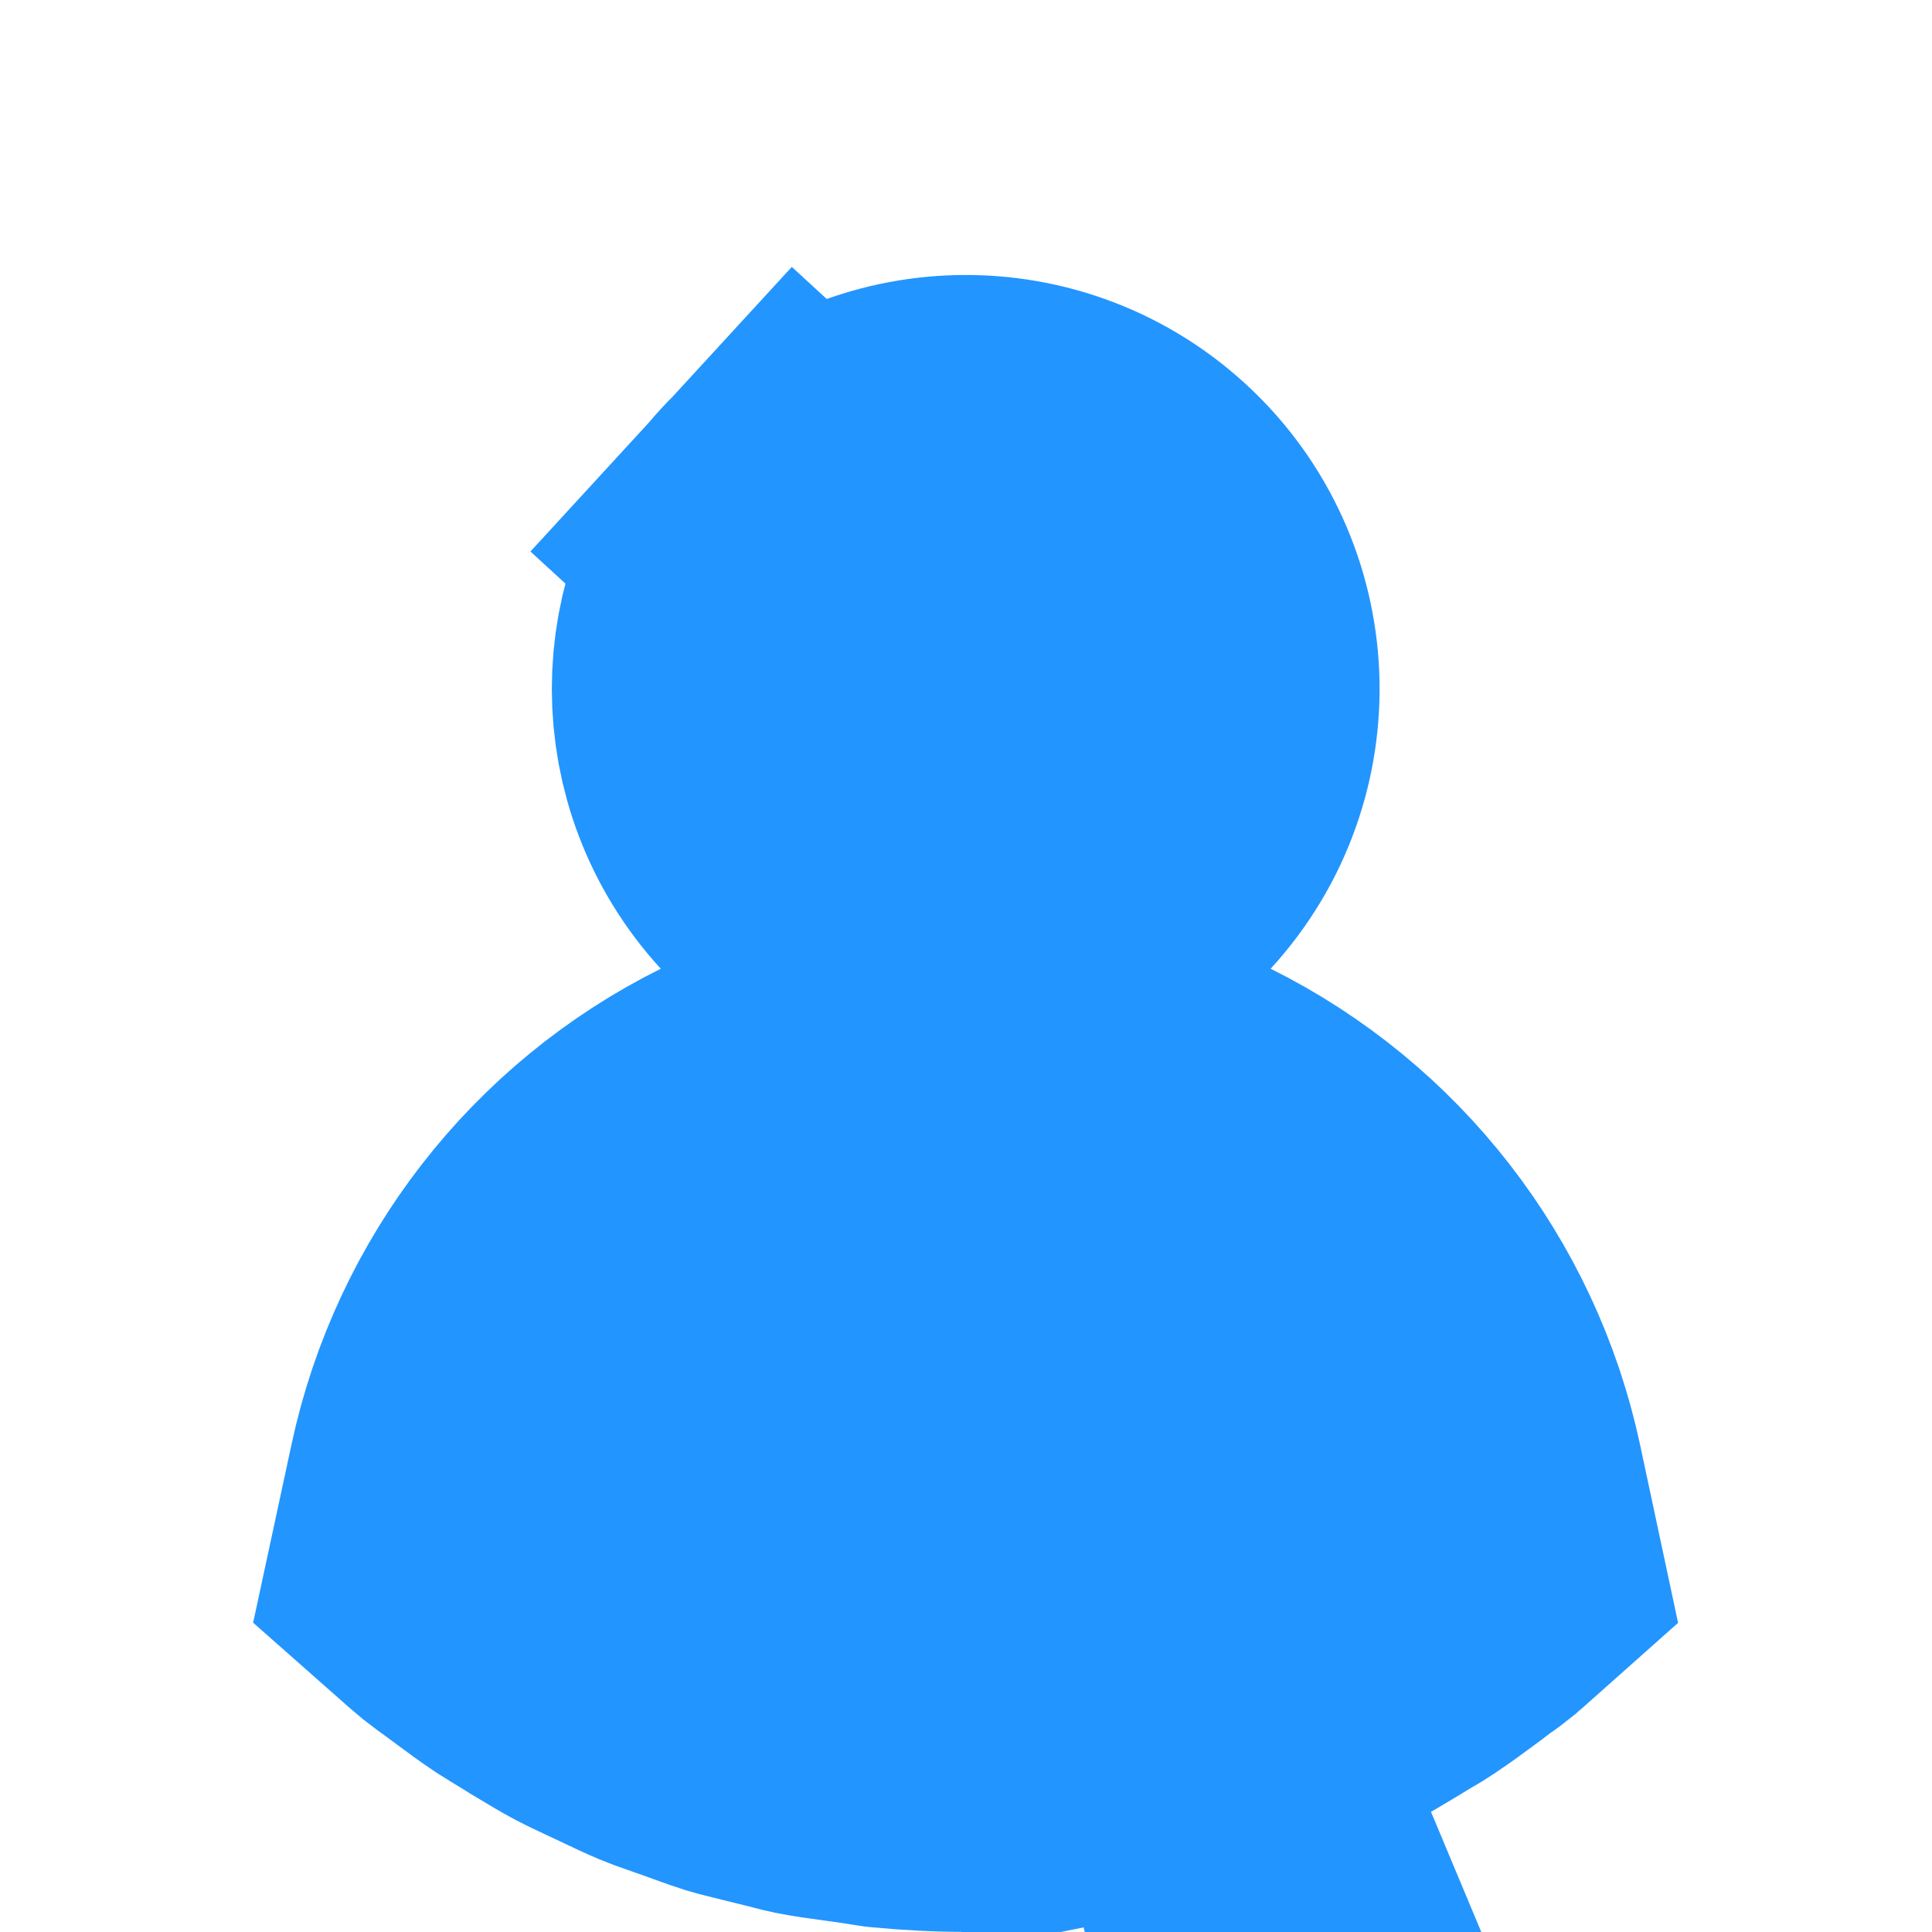 <svg width="20" height="20" viewBox="0 0 20 20" fill="none" xmlns="http://www.w3.org/2000/svg">
<path id="user" d="M11.956 19.804L11.565 17.843C11.459 17.864 11.352 17.878 11.17 17.903C11.145 17.906 11.118 17.91 11.09 17.914L11.084 17.915C11.034 17.922 10.988 17.929 10.952 17.934L10.902 17.942L10.861 17.949C10.836 17.953 10.821 17.955 10.809 17.957C10.8 17.958 10.796 17.959 10.796 17.959L10.794 17.959C10.525 17.985 10.261 17.999 10 17.999C9.739 17.999 9.474 17.985 9.206 17.959L9.204 17.959C9.204 17.959 9.203 17.959 9.202 17.958C9.2 17.958 9.196 17.958 9.19 17.957C9.179 17.955 9.164 17.953 9.139 17.949L9.098 17.942L9.048 17.934C9.011 17.929 8.966 17.922 8.916 17.915L8.91 17.914C8.882 17.91 8.855 17.906 8.829 17.903C8.648 17.878 8.541 17.864 8.435 17.843L8.435 17.843L8.426 17.841C8.38 17.832 8.358 17.826 8.312 17.814C8.271 17.803 8.21 17.787 8.093 17.759C8.037 17.745 7.99 17.733 7.948 17.723C7.83 17.694 7.759 17.677 7.684 17.655C7.624 17.636 7.58 17.62 7.493 17.589C7.453 17.574 7.403 17.556 7.338 17.533C7.252 17.502 7.191 17.481 7.145 17.465C7.067 17.438 7.028 17.424 6.973 17.401C6.88 17.362 6.788 17.318 6.639 17.247L6.609 17.233L6.606 17.231C6.539 17.2 6.488 17.176 6.448 17.157C6.373 17.122 6.331 17.103 6.278 17.075C6.18 17.023 6.083 16.964 5.928 16.871L5.911 16.861C5.89 16.848 5.869 16.835 5.849 16.822C5.762 16.769 5.685 16.722 5.609 16.674C5.504 16.604 5.393 16.522 5.234 16.404L5.214 16.389L5.194 16.374C5.139 16.336 5.078 16.29 5.011 16.238C4.949 16.186 4.891 16.136 4.822 16.075L4.974 15.369C5.304 13.828 6.319 12.521 7.731 11.819L9.997 10.693L12.263 11.819C13.675 12.521 14.69 13.828 15.021 15.369L15.173 16.081C15.108 16.139 15.047 16.191 14.988 16.238L14.987 16.239C14.935 16.28 14.931 16.283 14.923 16.288C14.913 16.293 14.896 16.303 14.754 16.413C14.593 16.532 14.482 16.614 14.375 16.685L14.359 16.695L14.344 16.706C14.314 16.726 14.302 16.733 14.273 16.75C14.243 16.767 14.195 16.795 14.089 16.86L14.065 16.875C13.914 16.966 13.818 17.023 13.722 17.075C13.669 17.102 13.627 17.122 13.552 17.157C13.512 17.176 13.462 17.199 13.396 17.23C13.346 17.254 13.303 17.275 13.266 17.292C13.163 17.341 13.104 17.369 13.036 17.397C12.967 17.426 12.898 17.45 12.784 17.49C12.751 17.502 12.713 17.515 12.67 17.53C12.583 17.561 12.523 17.582 12.477 17.599C12.41 17.624 12.371 17.638 12.316 17.655C12.24 17.677 12.17 17.695 12.05 17.723C12.013 17.732 11.972 17.742 11.924 17.754C11.837 17.774 11.752 17.796 11.697 17.81C11.688 17.812 11.681 17.814 11.673 17.816C11.604 17.834 11.578 17.84 11.563 17.843L11.956 19.804ZM11.956 19.804C11.784 19.838 11.61 19.862 11.436 19.885C11.41 19.889 11.384 19.892 11.359 19.896L14.661 18.841C14.56 18.894 14.458 18.942 14.356 18.989C14.321 19.006 14.286 19.022 14.251 19.039C14.219 19.054 14.187 19.069 14.156 19.084C14.038 19.14 13.919 19.196 13.799 19.246C13.675 19.297 13.543 19.343 13.419 19.387C13.391 19.396 13.363 19.406 13.336 19.416C13.294 19.431 13.252 19.446 13.21 19.461C13.107 19.498 13.003 19.536 12.897 19.569C12.763 19.609 12.626 19.642 12.489 19.675C12.454 19.683 12.419 19.692 12.384 19.701C12.323 19.714 12.262 19.73 12.2 19.746C12.119 19.767 12.037 19.788 11.956 19.804ZM8.314 5.586C7.512 6.46 7.512 7.802 8.314 8.676L9.997 10.509L11.68 8.676C12.533 7.746 12.471 6.301 11.542 5.448C10.613 4.595 9.168 4.657 8.314 5.586ZM8.314 5.586L6.844 4.236L8.314 5.586Z" fill="#2395FF" stroke="#2395FF" stroke-width="4"/>
</svg>
